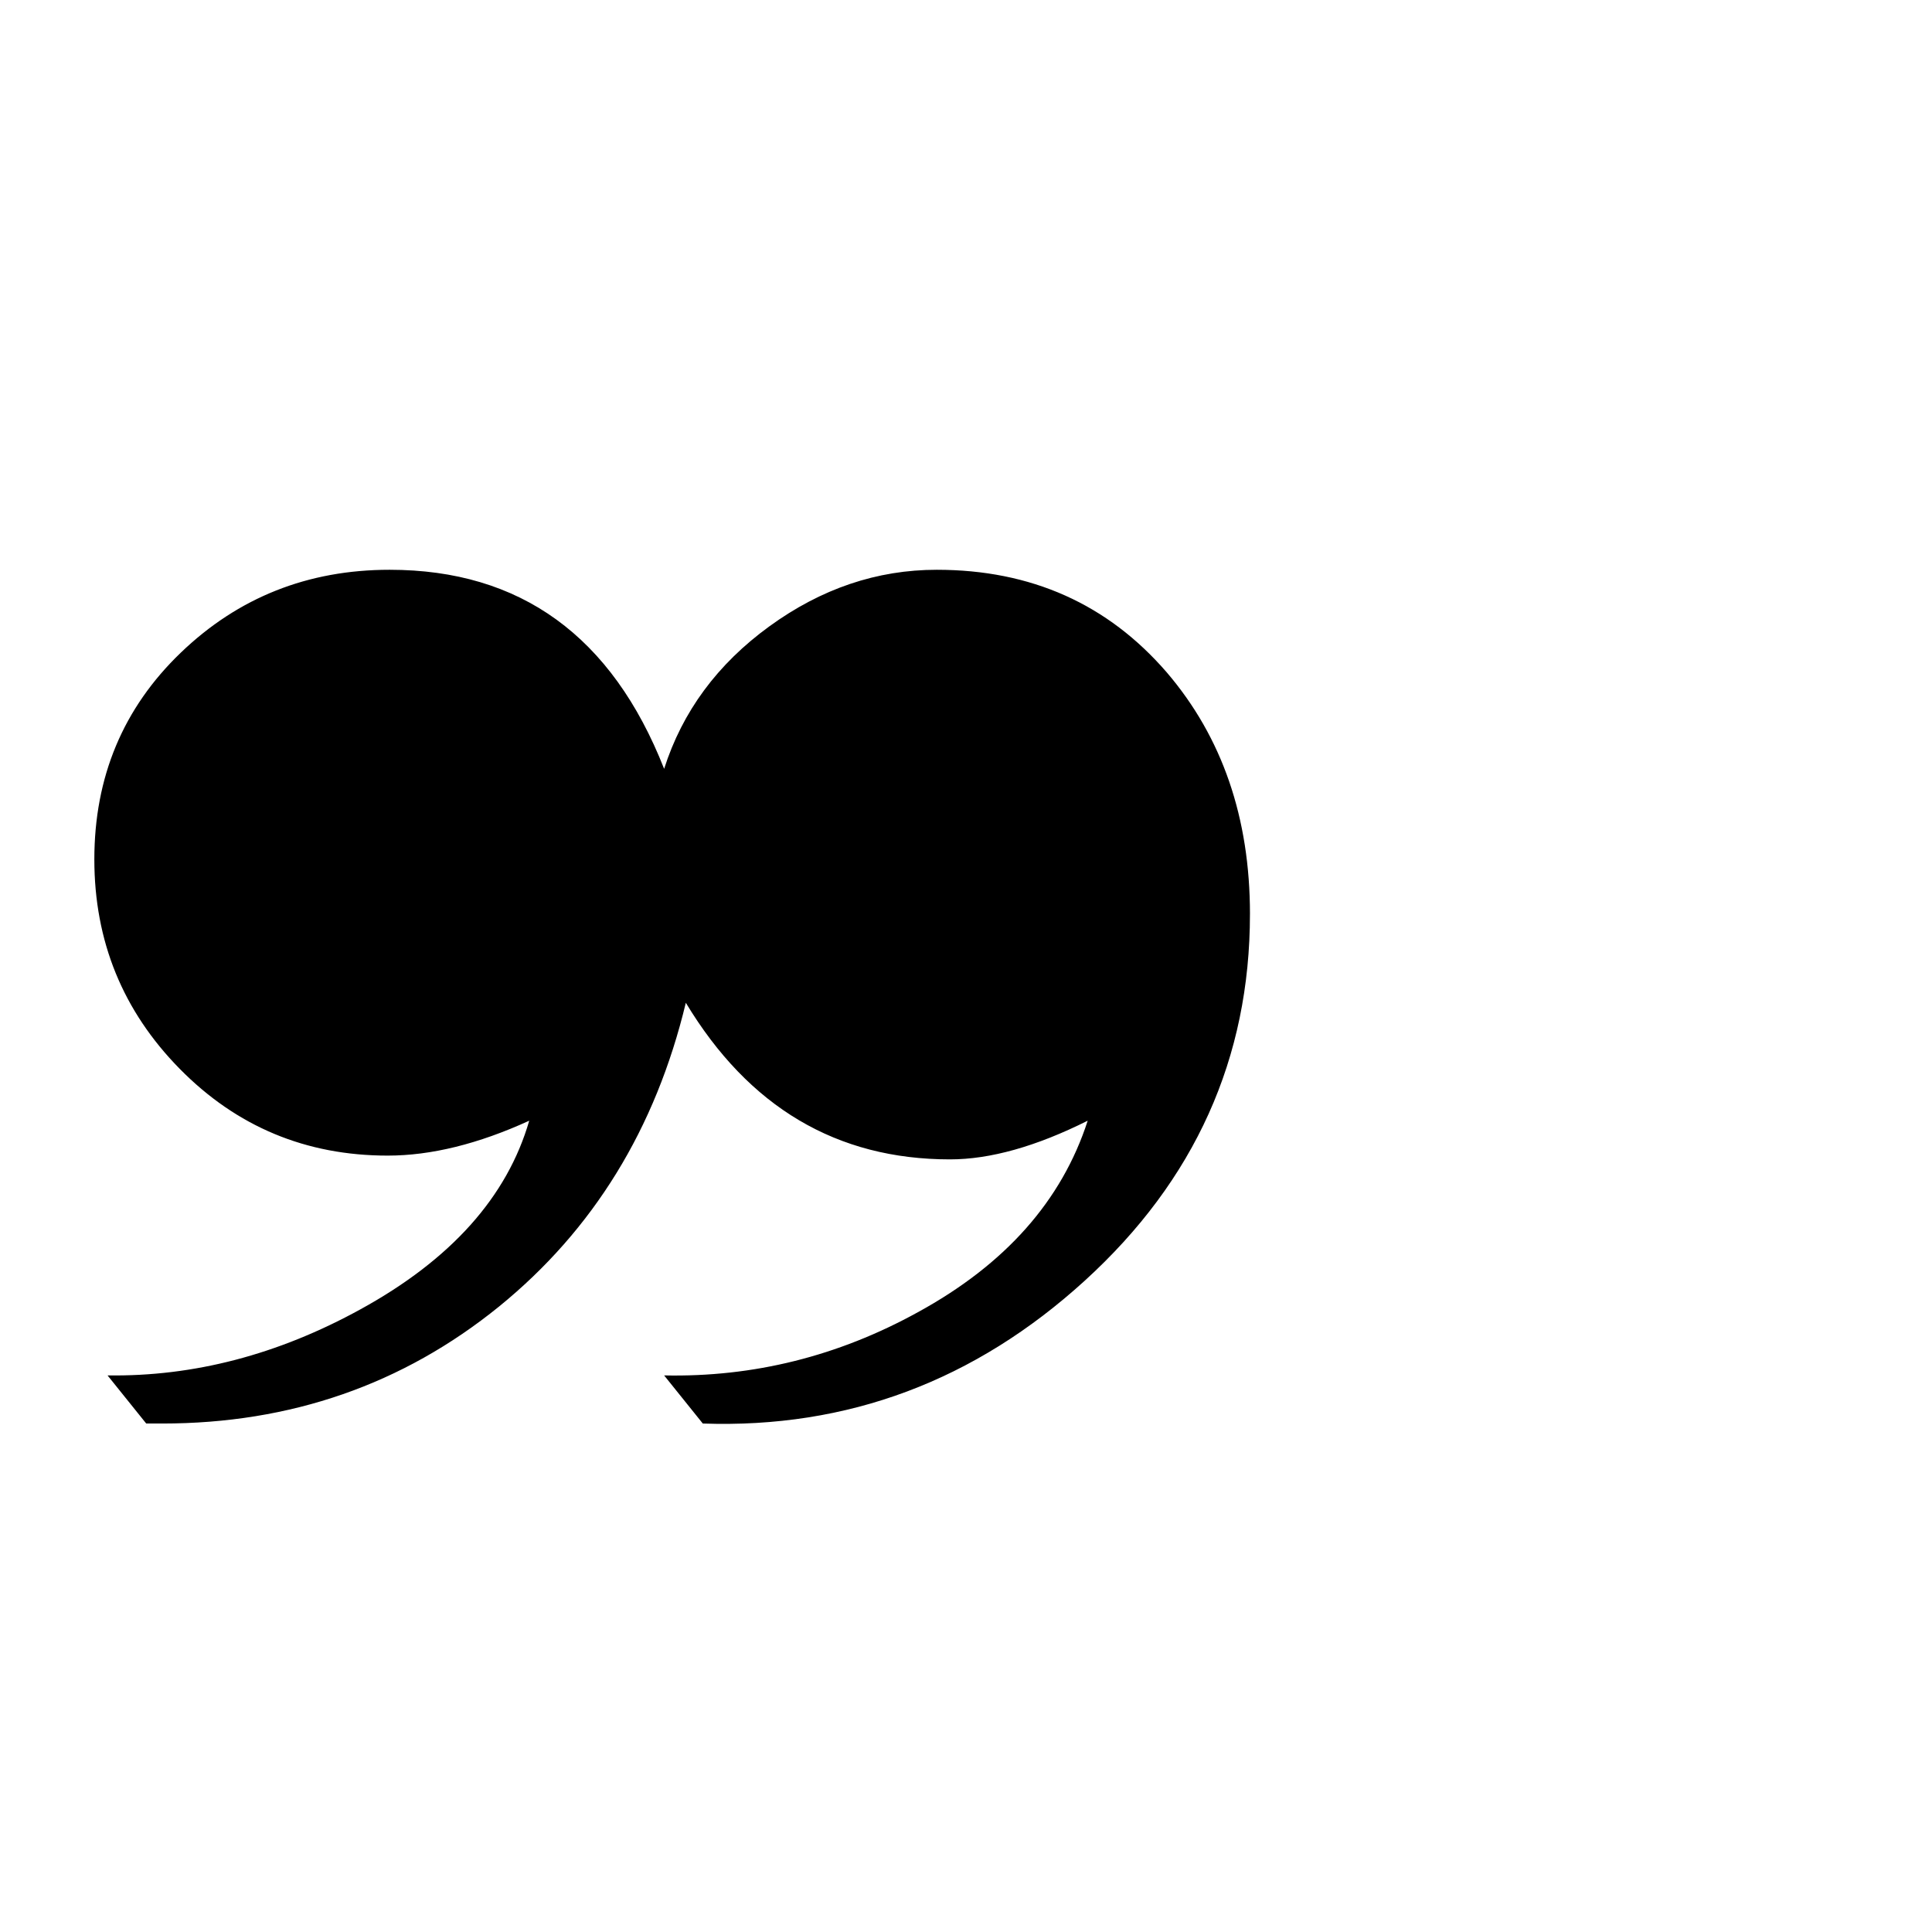 <?xml version="1.0" standalone="no"?>
<!DOCTYPE svg PUBLIC "-//W3C//DTD SVG 1.1//EN" "http://www.w3.org/Graphics/SVG/1.1/DTD/svg11.dtd" >
<svg viewBox="0 -442 2048 2048">
  <g transform="matrix(1 0 0 -1 0 1606)">
   <path fill="currentColor"
d="M1325 1079q0 -229 -175 -388.5t-405 -151.5l-41 51q142 -3 269 67q139 76 180 203q-82 -41 -146 -41q-180 0 -280 166q-48 -200 -198 -322q-153 -124 -357 -124h-17l-41 51q137 -2 268 70q144 79 179 200q-81 -37 -150 -37q-130 0 -220.5 92t-90.5 222q0 131 91.5 219
t221.5 88q208 0 291 -211q29 91 111.5 151t177.5 60q150 0 244 -109q88 -103 88 -256z" />
  </g>

</svg>
